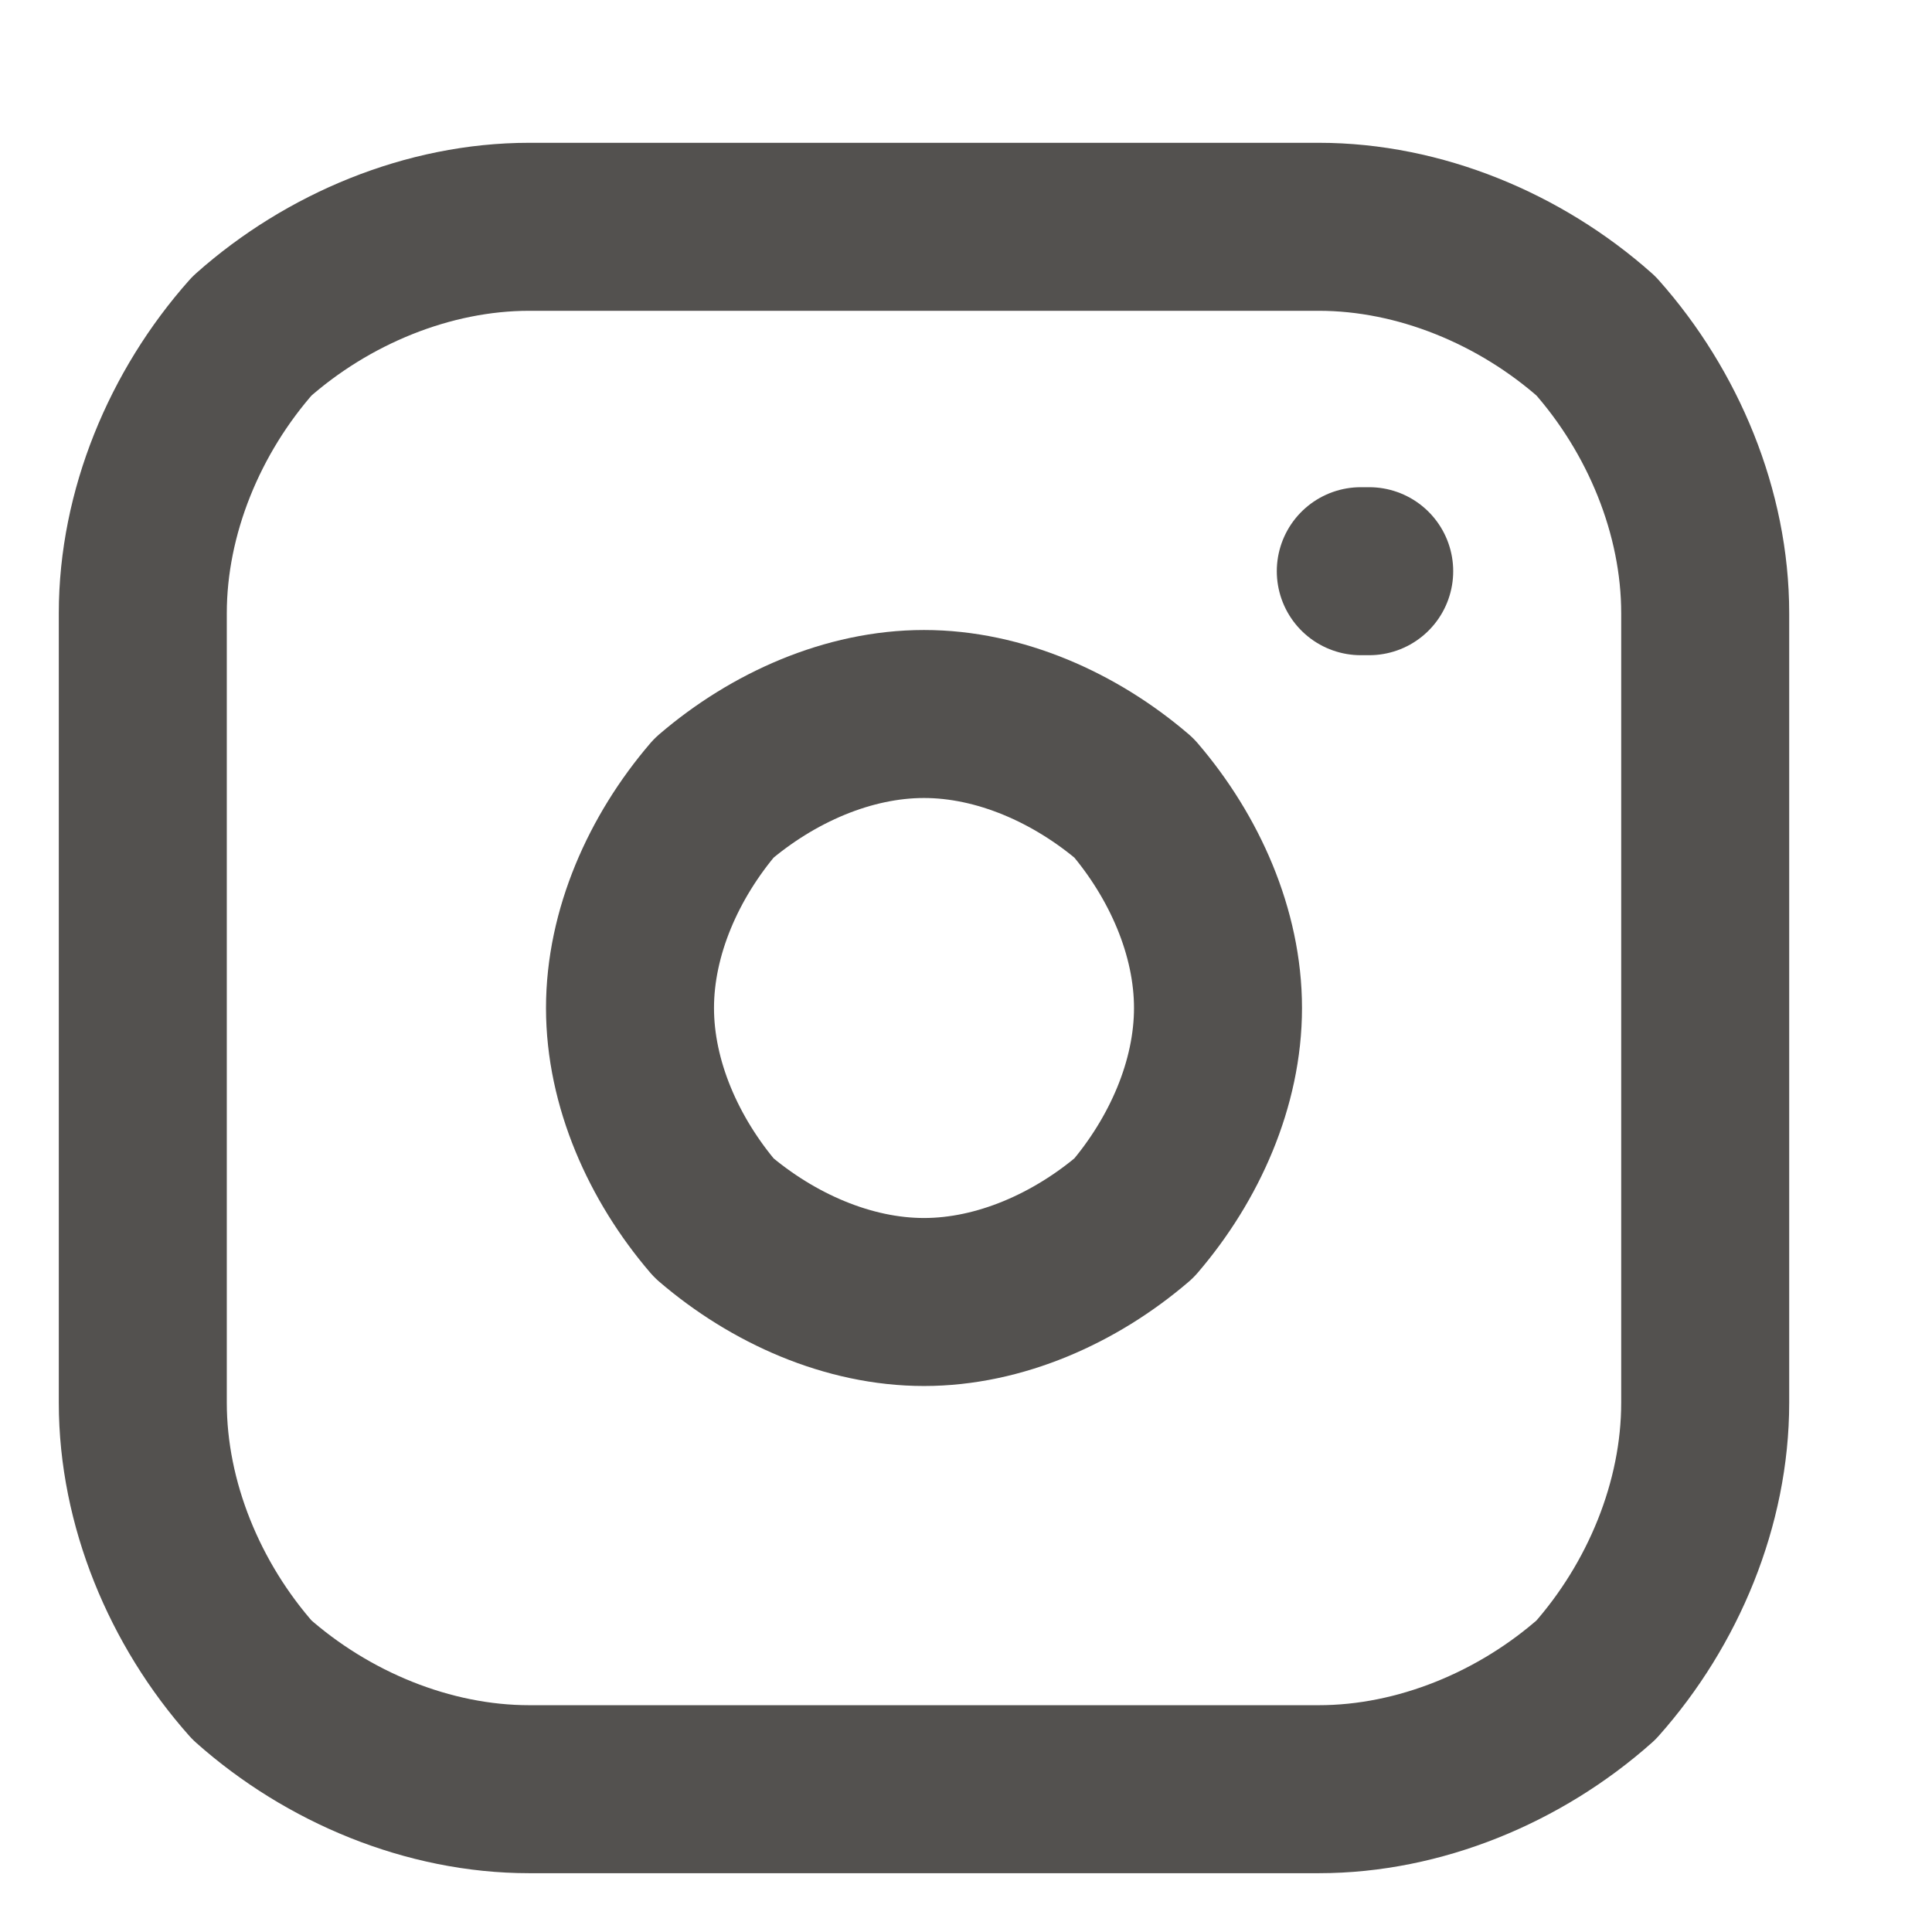 <svg version="1.2" xmlns="http://www.w3.org/2000/svg" viewBox="0 0 23 23" width="23" height="23">
	<title>instagram-svg</title>
	<style>
		.s0 { fill: none;stroke: #53514f;stroke-linecap: round;stroke-linejoin: round;stroke-width: 2 } 
	</style>
	<path id="Layer" class="s0" d="m1.7 7.3c0-1.2 0.5-2.4 1.3-3.3 0.9-0.8 2.1-1.3 3.3-1.3h9.4c1.2 0 2.4 0.5 3.3 1.3 0.8 0.9 1.3 2.1 1.3 3.3v9.4c0 1.2-0.5 2.4-1.3 3.3-0.9 0.8-2.1 1.3-3.3 1.3h-9.4c-1.2 0-2.4-0.5-3.3-1.3-0.8-0.9-1.3-2.1-1.3-3.3z"/>
	<path id="Layer" class="s0" d="m7.5 12c0 0.9 0.4 1.8 1 2.5 0.7 0.6 1.6 1 2.5 1 0.9 0 1.8-0.4 2.5-1 0.6-0.7 1-1.6 1-2.5 0-0.9-0.4-1.8-1-2.5-0.7-0.6-1.6-1-2.5-1-0.9 0-1.8 0.4-2.5 1-0.6 0.7-1 1.6-1 2.5z"/>
	<path id="Layer" class="s0" d="m16.3 6.8h-0.1"/>
</svg>